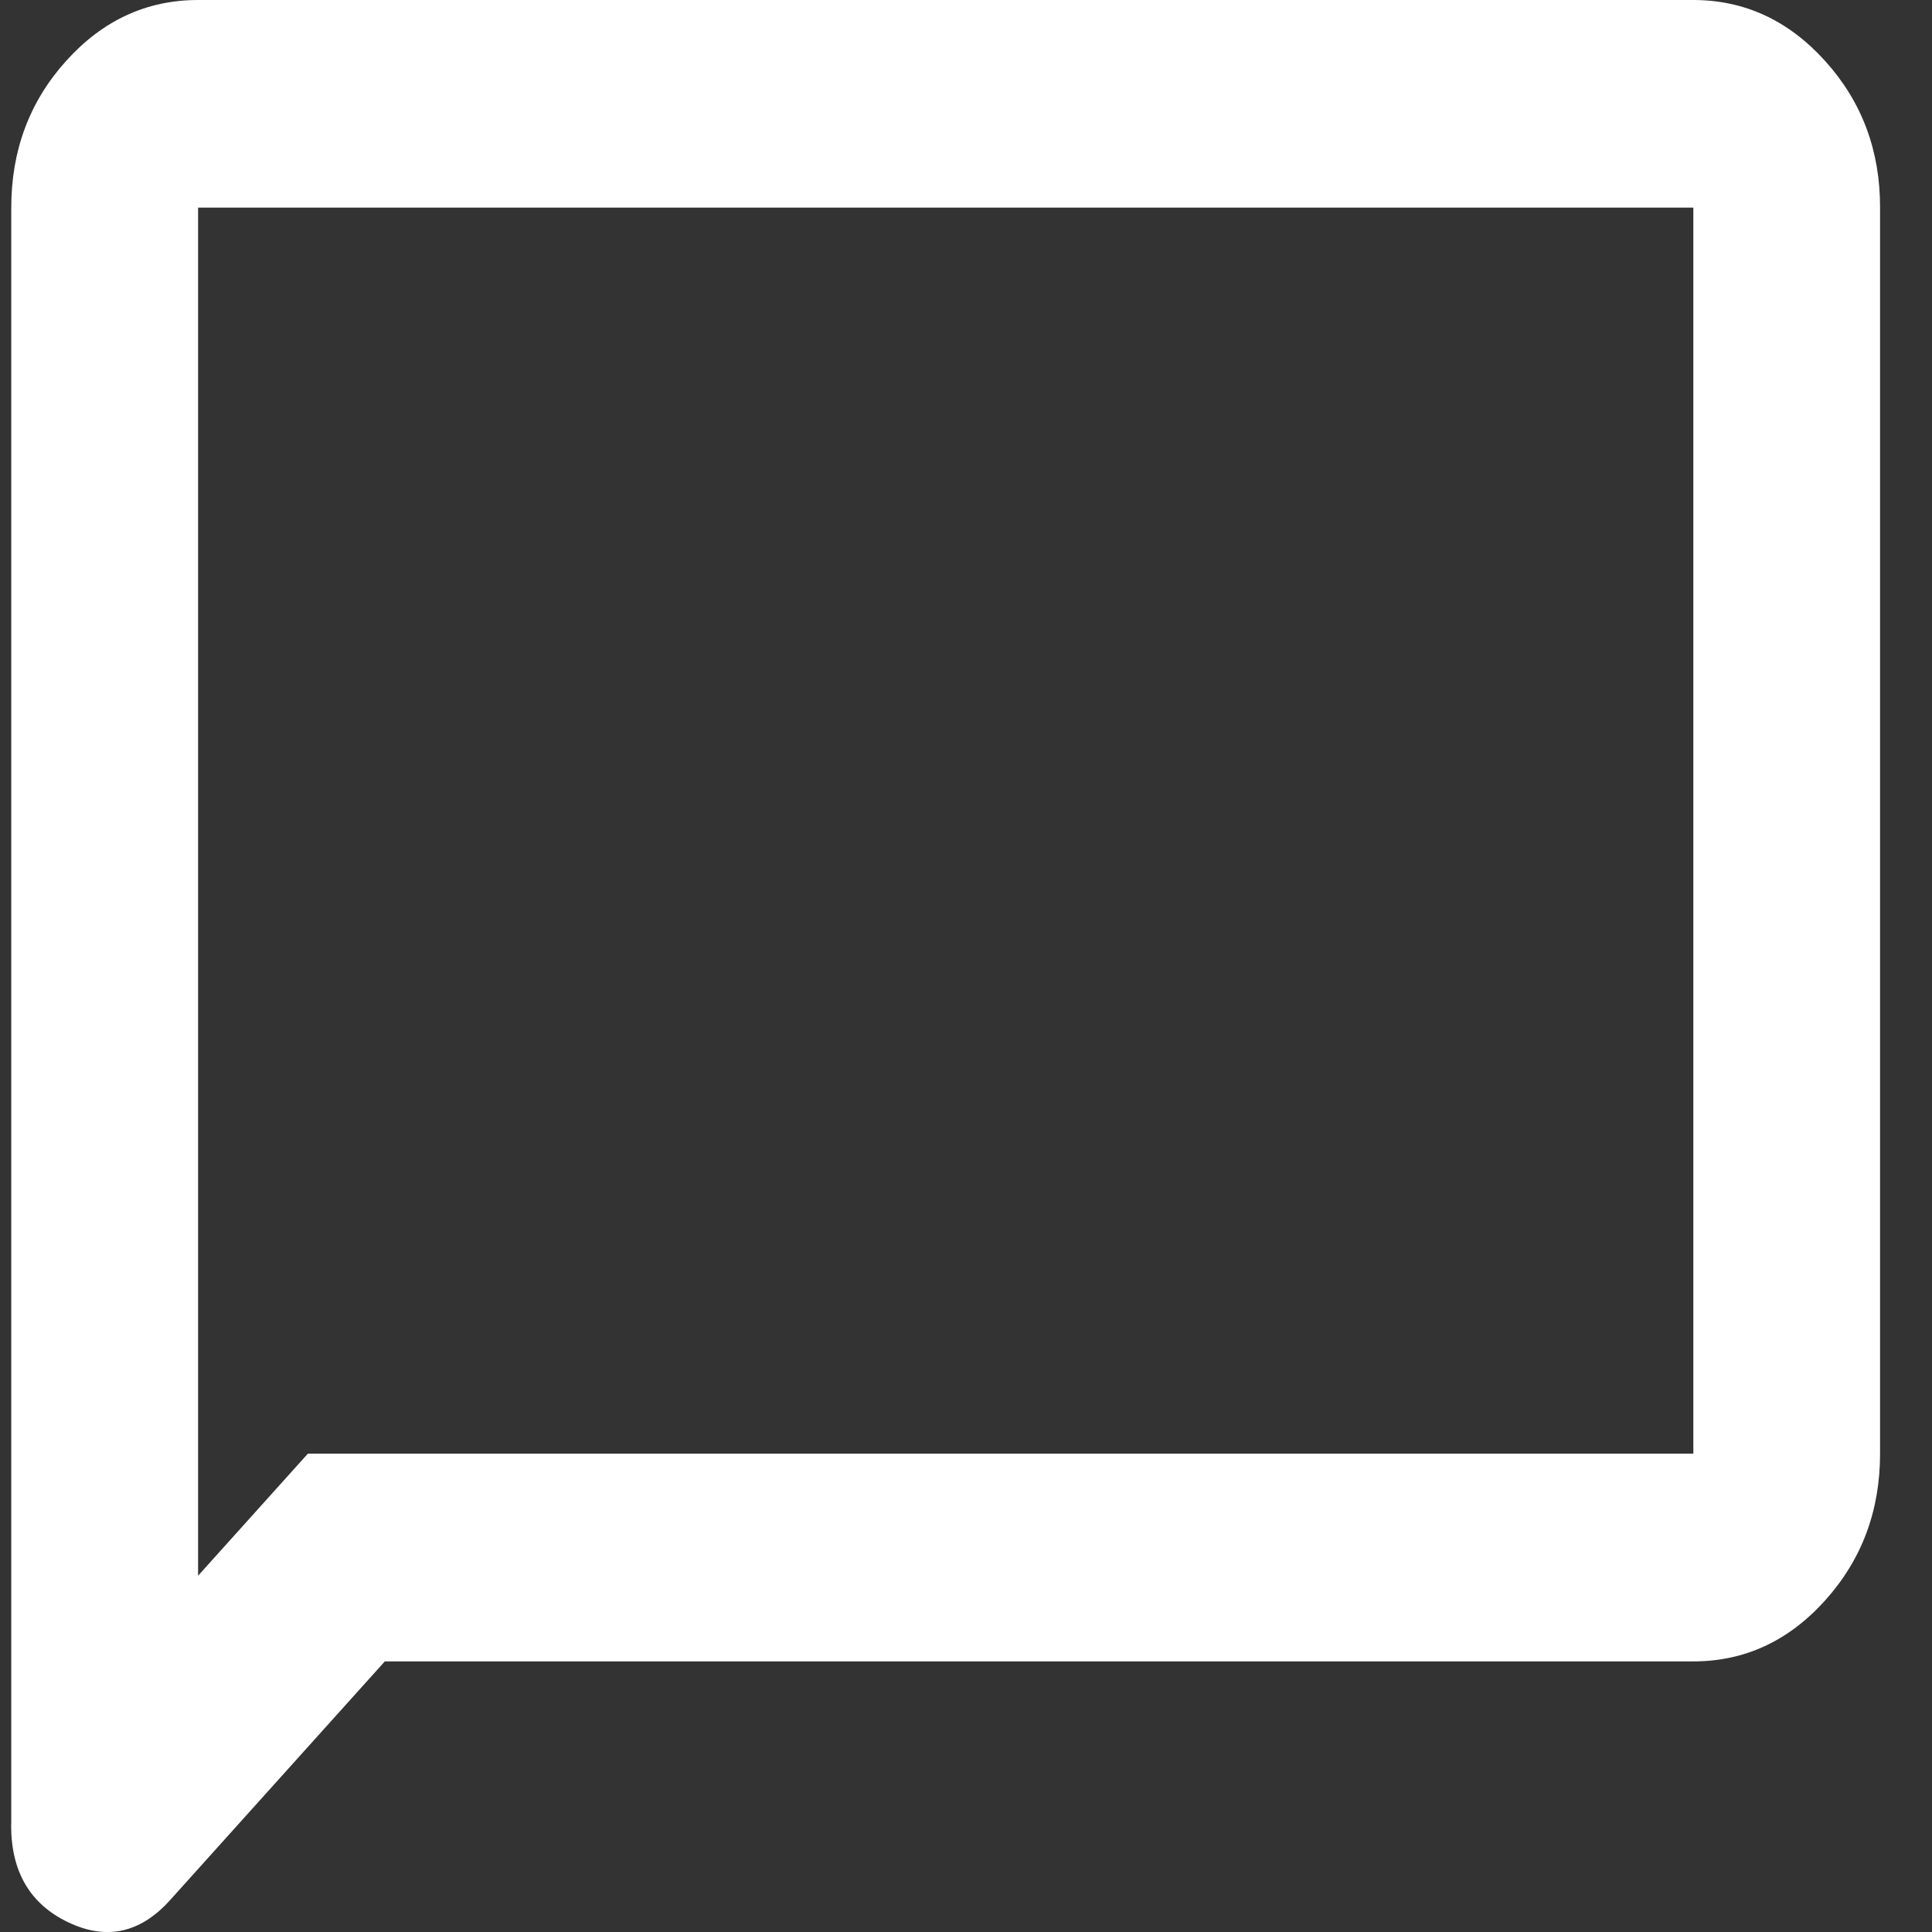 <svg width="17" height="17" fill="none" xmlns="http://www.w3.org/2000/svg"><rect width="100%" height="100%" fill="#333333" stroke="none"/><path d="M.099 16.058V1.828c0-.503.16-.934.483-1.292C.904.178 1.292 0 1.743 0h13.155c.453 0 .84.18 1.162.537.323.358.484.788.483 1.29v10.964c0 .503-.161.933-.483 1.291-.323.359-.71.537-1.161.537H3.386l-1.89 2.101c-.261.29-.56.355-.895.195-.336-.16-.504-.445-.503-.857Zm1.644-2.193.966-1.074H14.9V1.827H1.743v12.038Z" fill="#fff"/></svg>